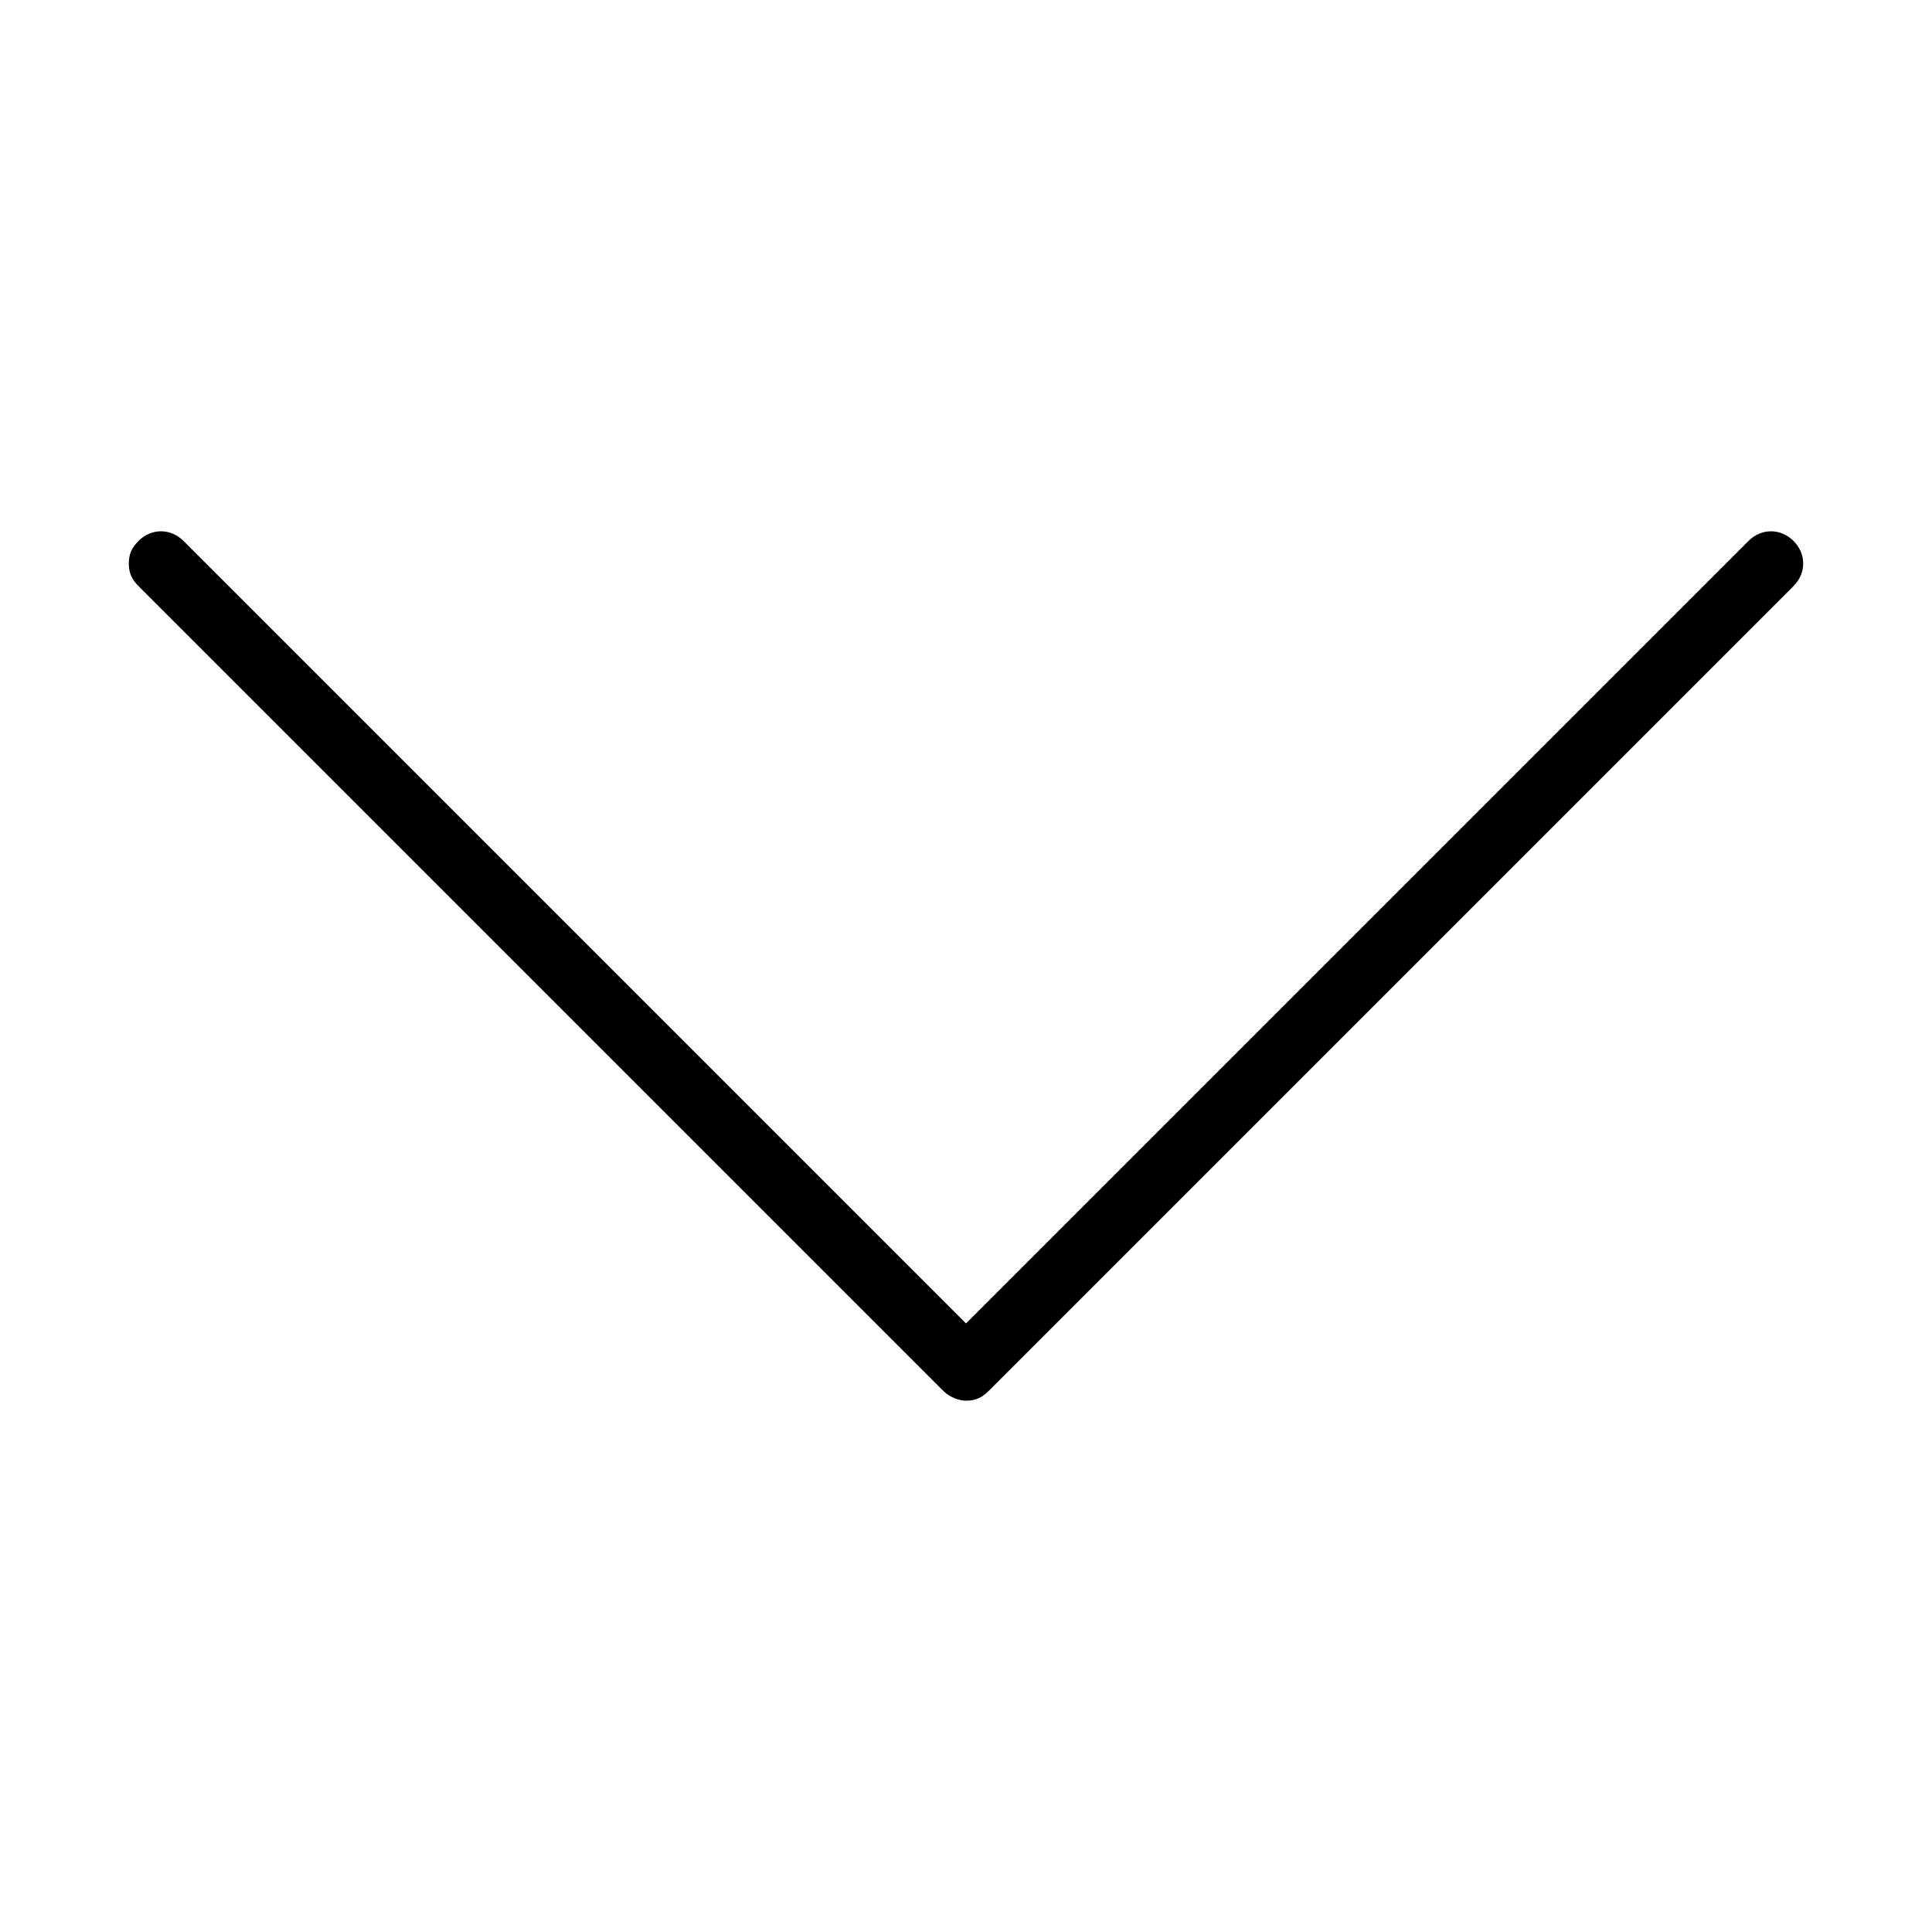 <?xml version="1.0" encoding="utf-8"?>
<!-- Generator: Adobe Illustrator 19.2.0, SVG Export Plug-In . SVG Version: 6.00 Build 0)  -->
<svg version="1.1" id="Layer_1" xmlns="http://www.w3.org/2000/svg" xmlns:xlink="http://www.w3.org/1999/xlink" x="0px" y="0px"
	 viewBox="0 0 60 60" style="enable-background:new 0 0 60 60;" xml:space="preserve">
<g>
	<g>
		<path d="M55.7,16.8c-0.4-0.4-1-0.4-1.4,0L30,41.1L5.7,16.8c-0.4-0.4-1-0.4-1.4,0C4.1,17,4,17.2,4,17.5s0.1,0.5,0.3,0.7l25,25
			c0.2,0.2,0.5,0.3,0.7,0.3c0.3,0,0.5-0.1,0.7-0.3l25-25C56.1,17.8,56.1,17.2,55.7,16.8z"/>
	</g>
</g>
</svg>

